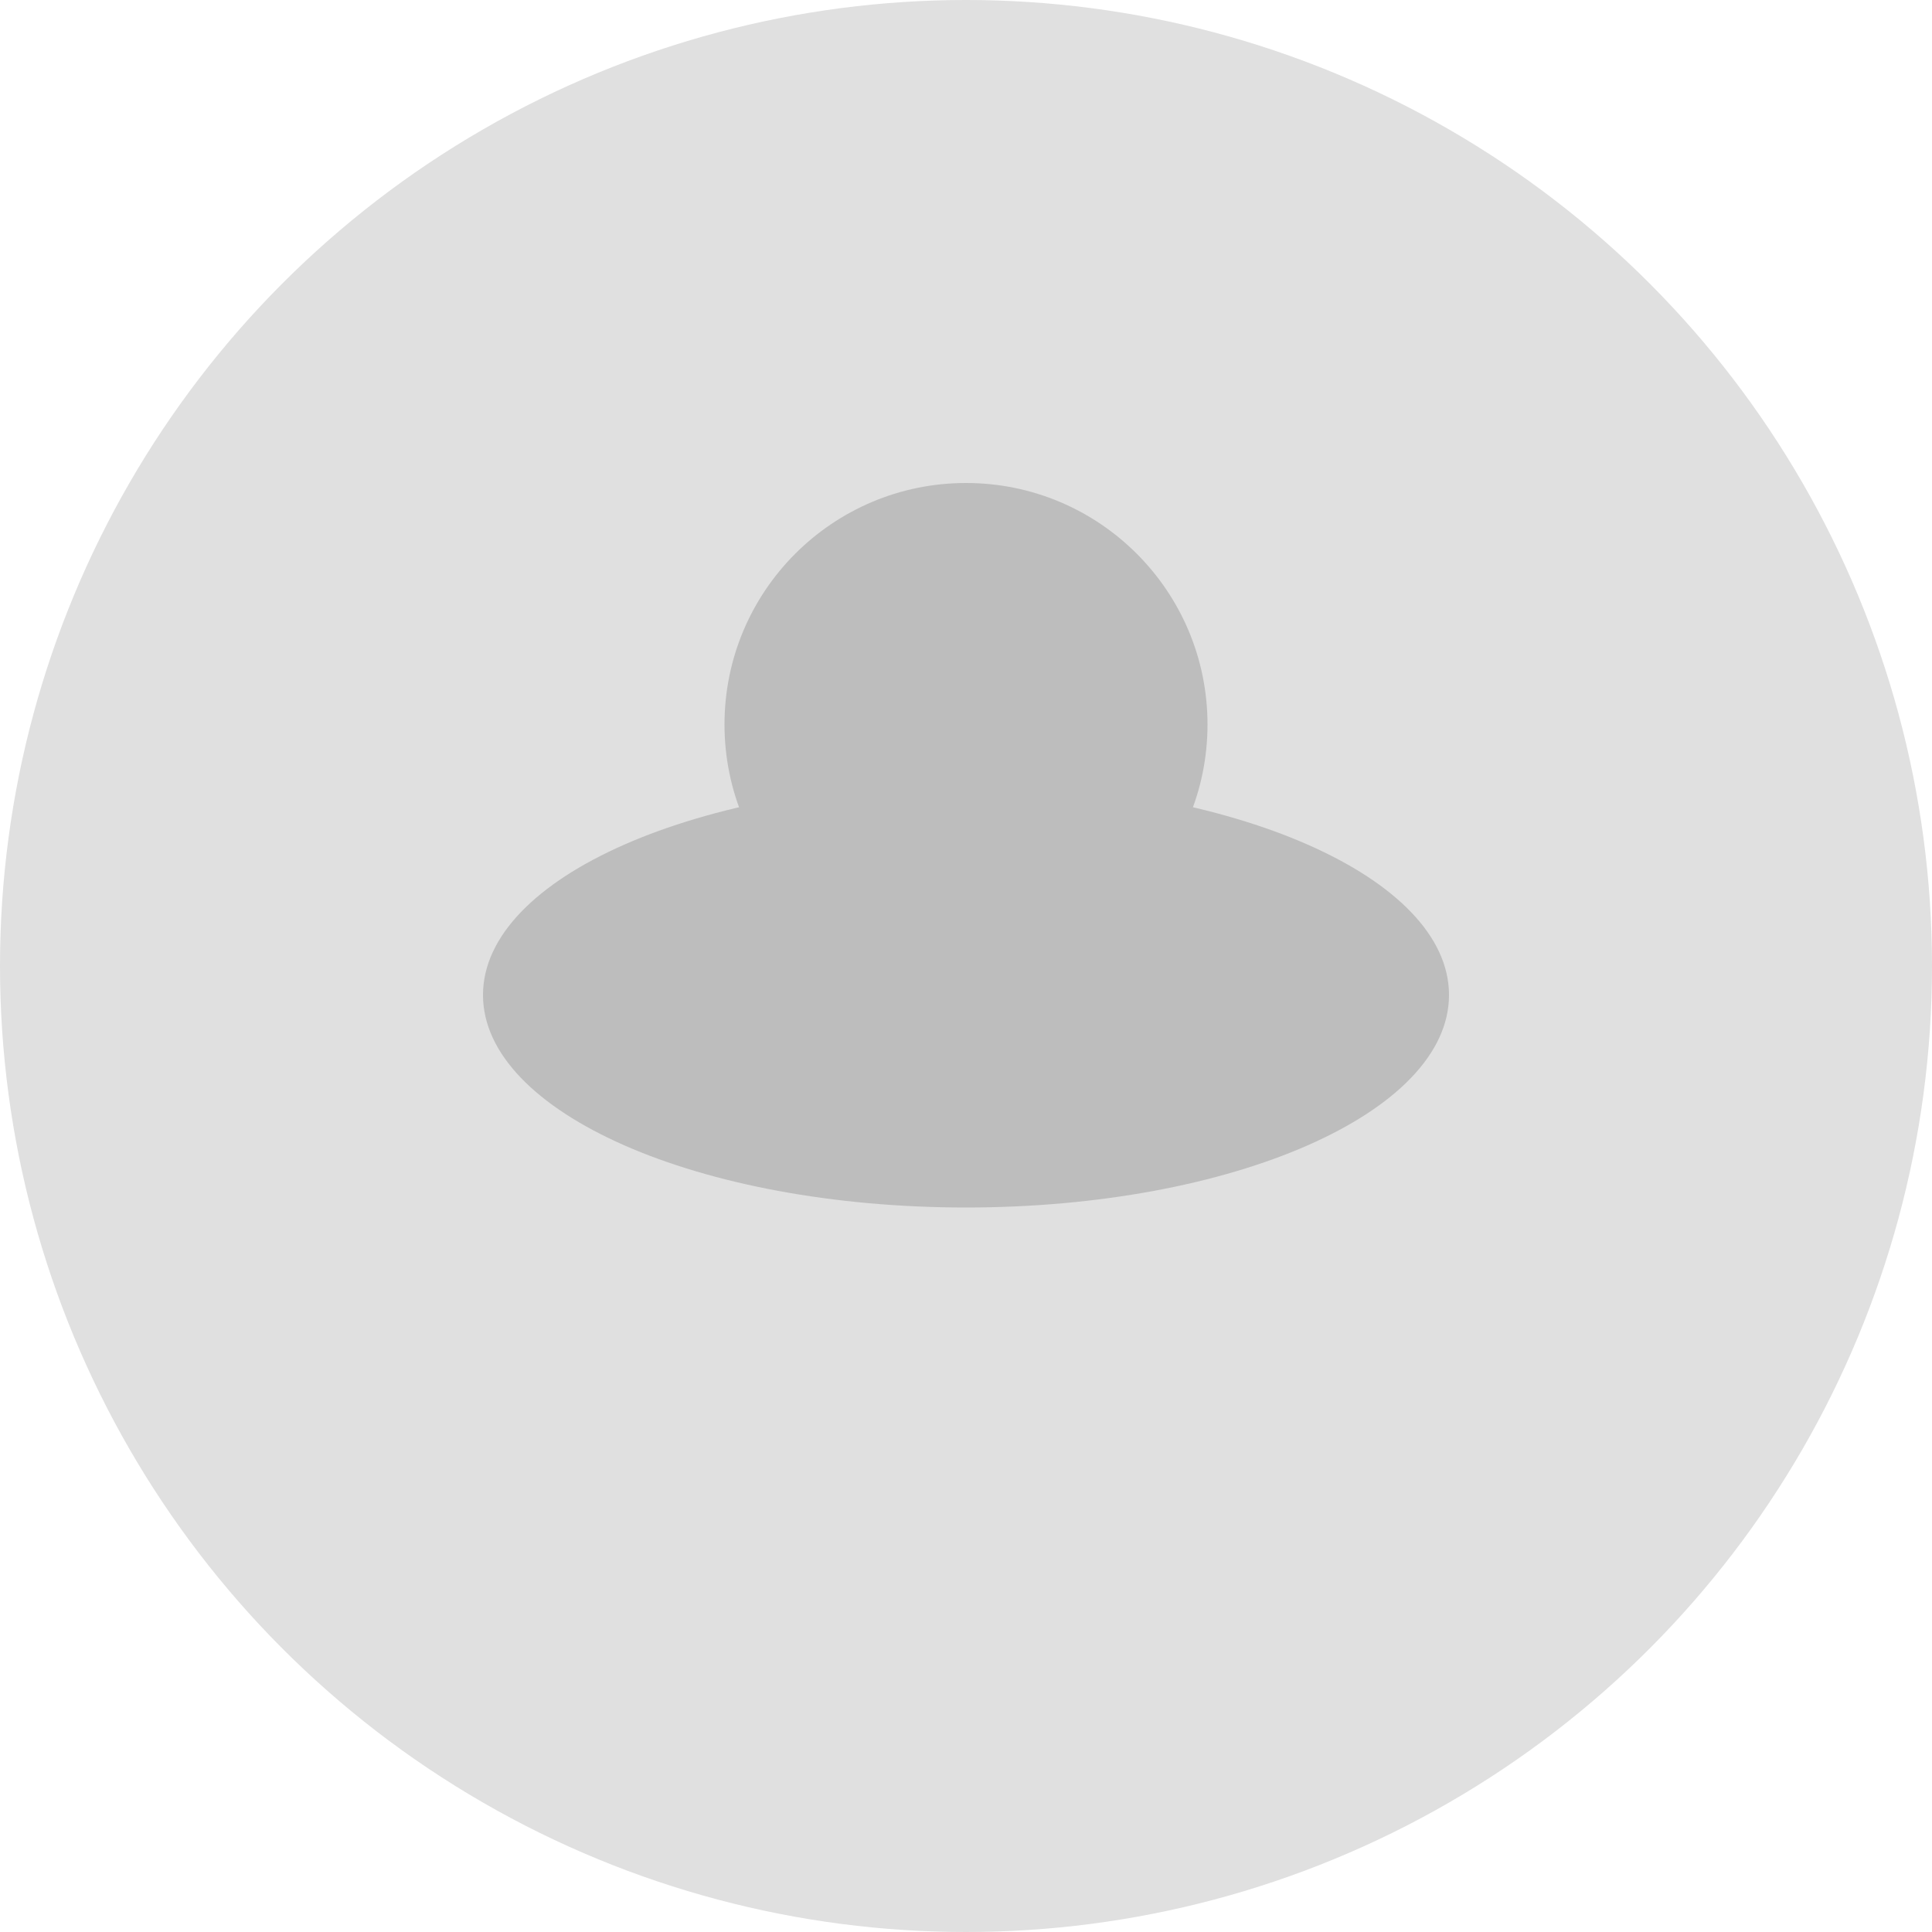 <svg width="200" height="200" viewBox="0 0 200 200" fill="none" xmlns="http://www.w3.org/2000/svg">
  <circle cx="100" cy="100" r="100" fill="#E0E0E0"/>
  <path d="M100 125C127.614 125 150 115.193 150 103C150 90.807 127.614 81 100 81C72.386 81 50 90.807 50 103C50 115.193 72.386 125 100 125Z" fill="#BDBDBD"/>
  <path d="M100 100C113.807 100 125 88.807 125 75C125 61.193 113.807 50 100 50C86.193 50 75 61.193 75 75C75 88.807 86.193 100 100 100Z" fill="#BDBDBD"/>
</svg>
